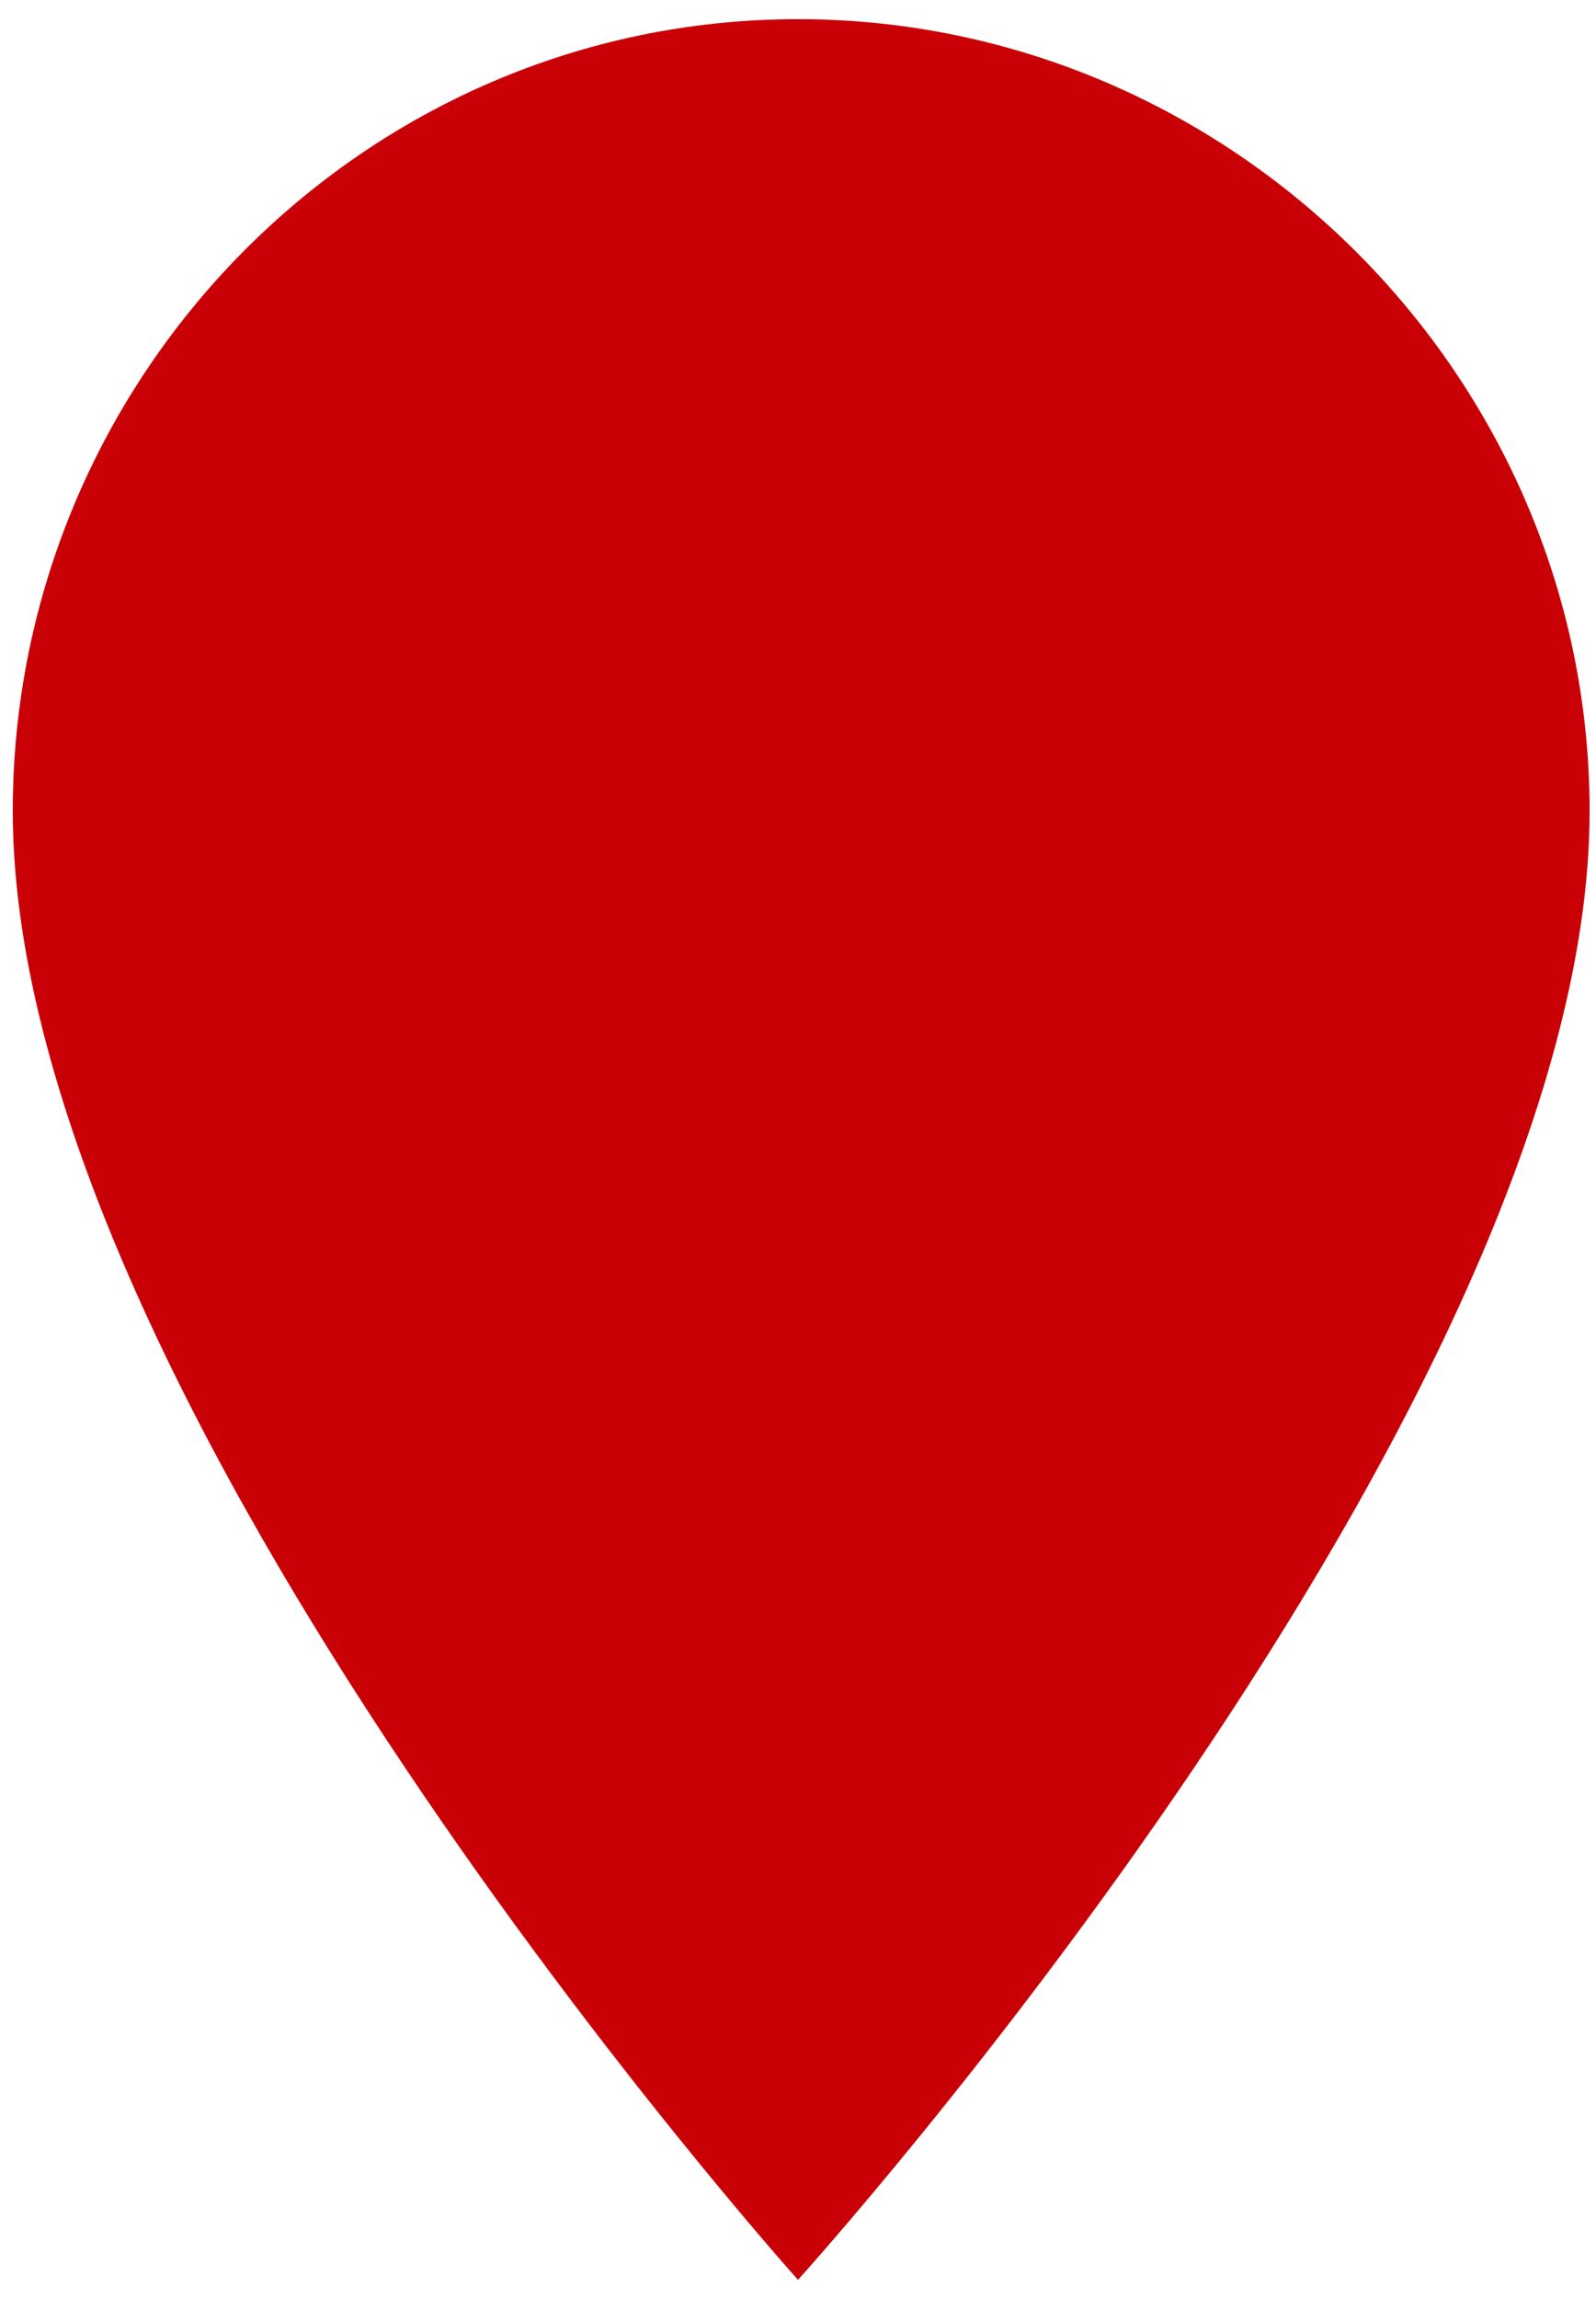 <svg fill="#c90107" viewBox="0 0 25 36" width="25" height="36" xmlns="http://www.w3.org/2000/svg">
	<path d="M12.5,0.3C5.7,0.3,0.2,5.9,0.2,12.7c0,9.3,12.3,23,12.3,23s12.4-13.7,12.4-23C24.9,5.9,19.3,0.3,12.5,0.3z"/>
</svg>
